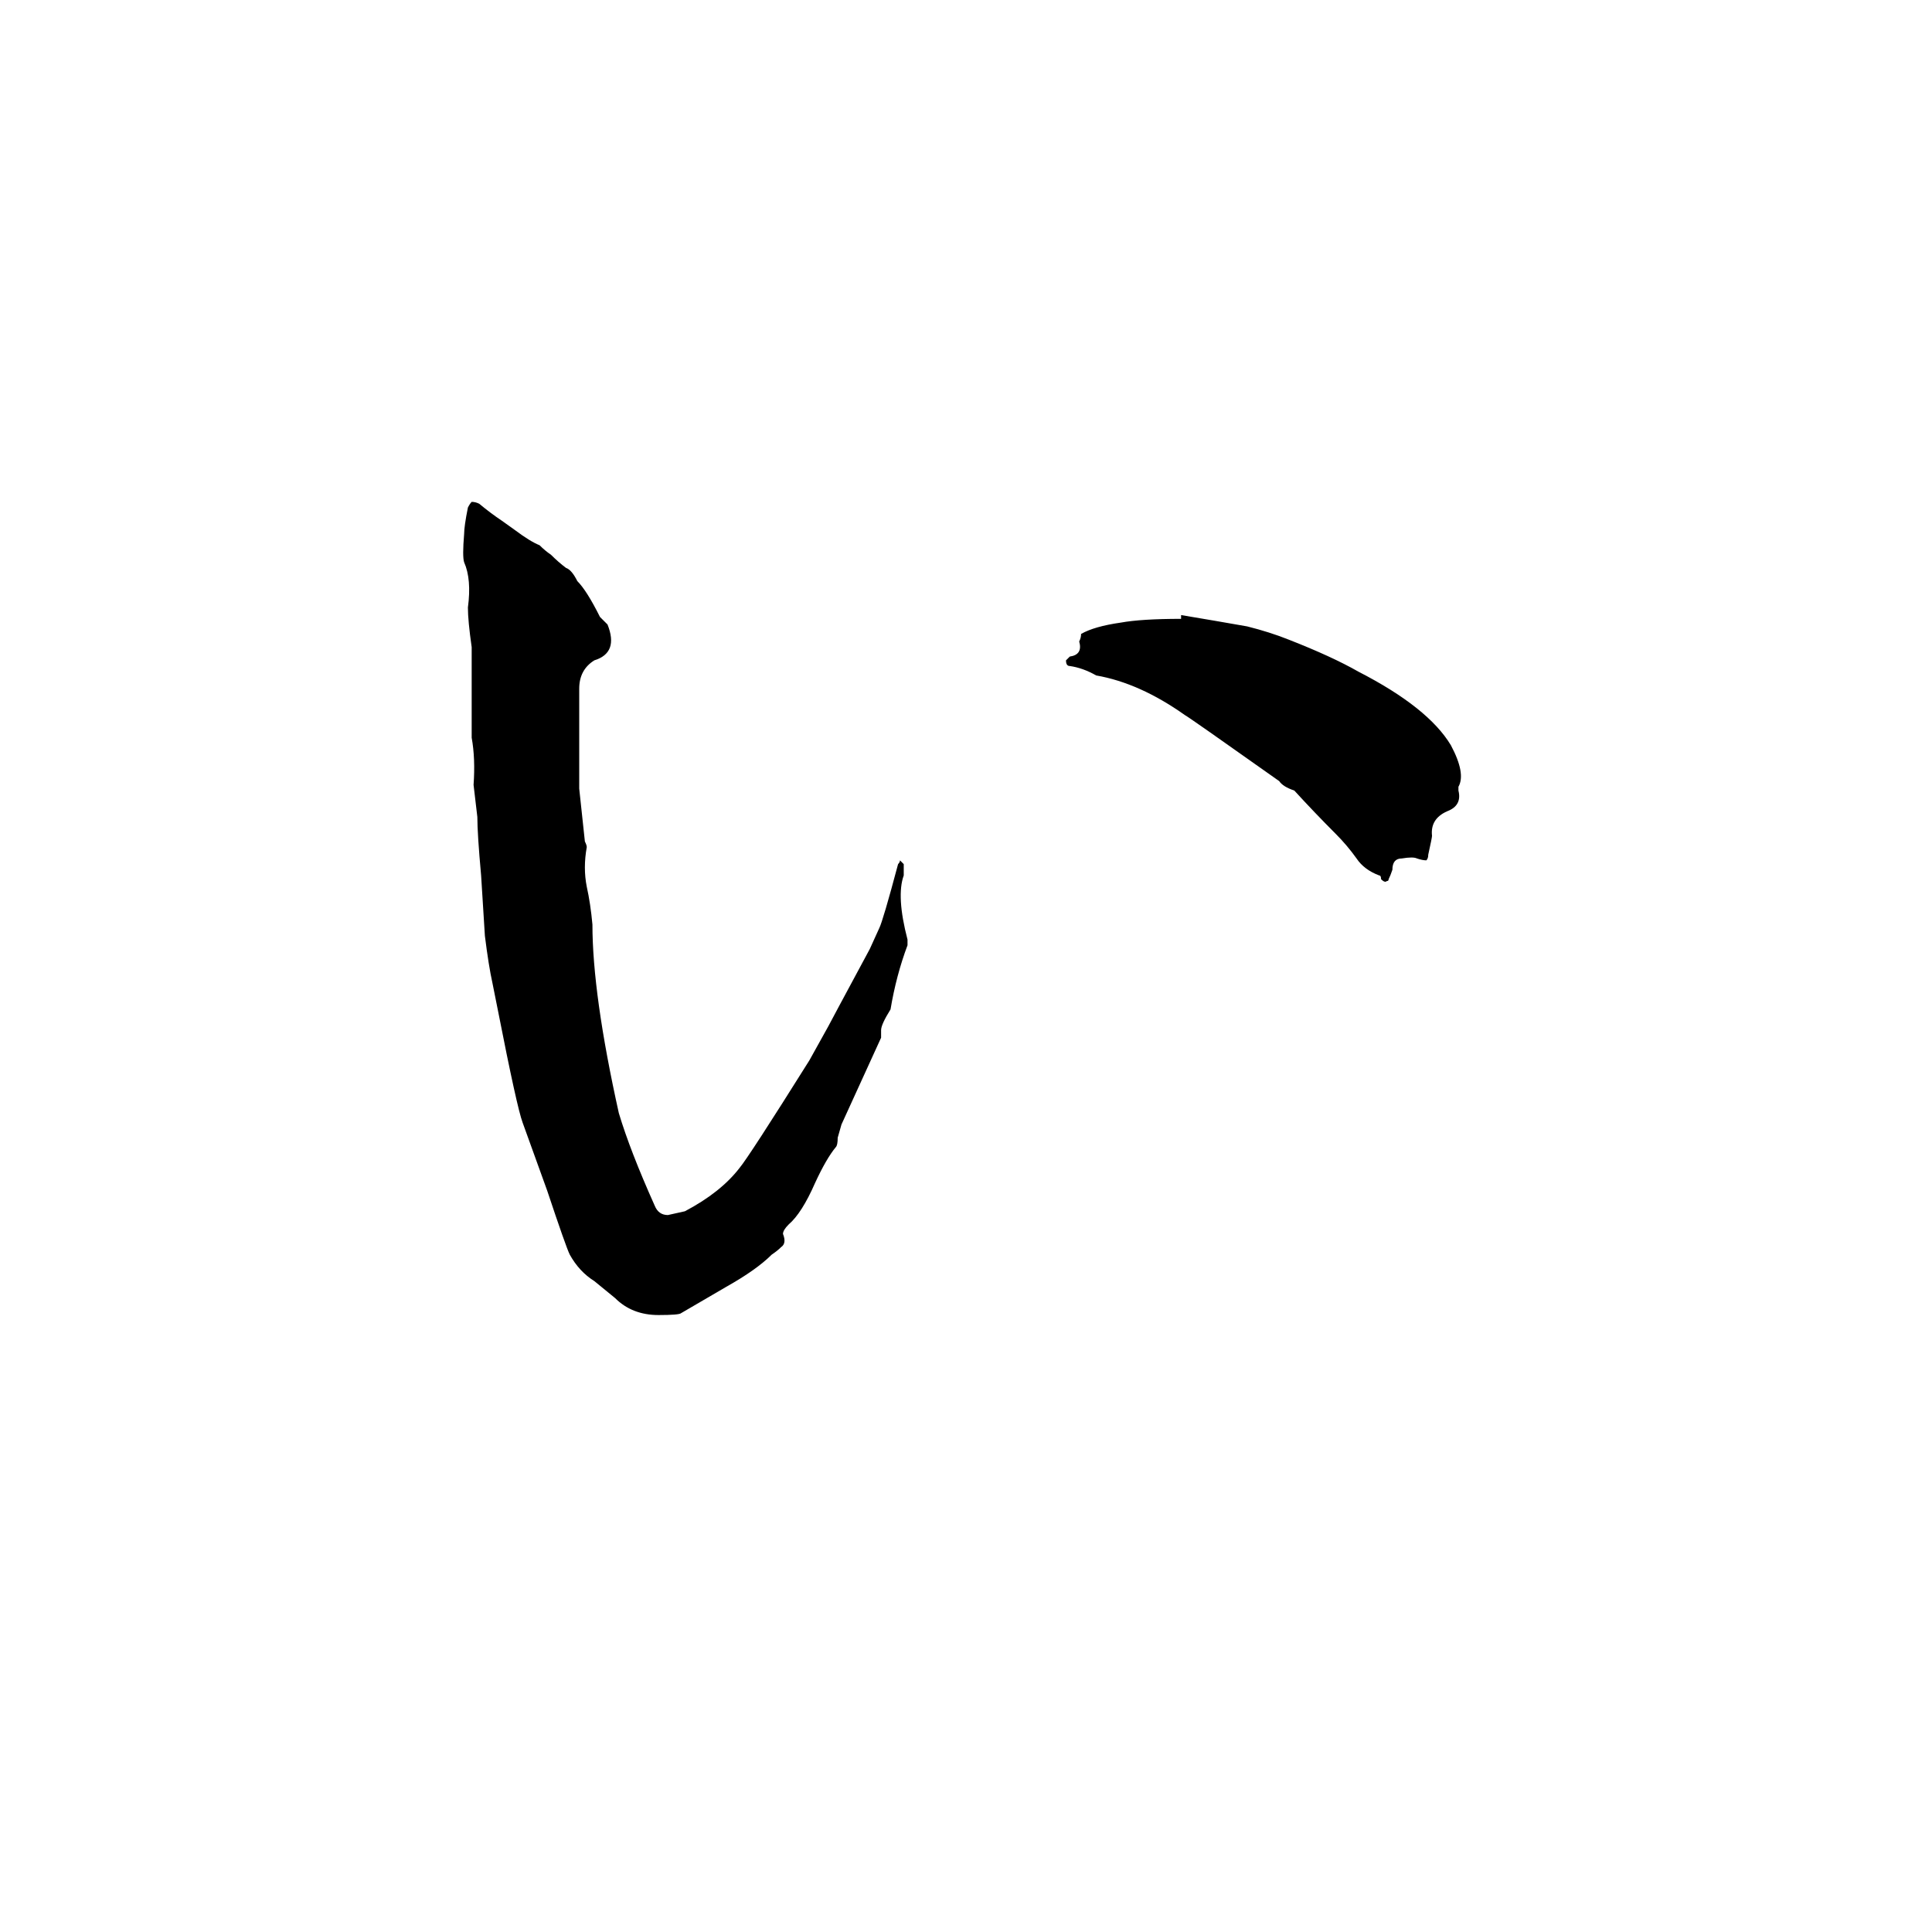 <svg xmlns="http://www.w3.org/2000/svg" viewBox="0 -800 1024 1024">
	<path fill="#000000" d="M349 -103Q335 -103 326 -112L315 -121Q307 -126 302 -135Q300 -139 290 -169L277 -205Q274 -213 264 -264L261 -279Q259 -288 257 -304L255 -336Q253 -358 253 -367Q252 -375 251 -384Q252 -398 250 -409Q250 -422 250 -436V-457Q248 -471 248 -478Q250 -493 246 -502Q245 -505 246 -517Q246 -521 248 -531Q249 -533 250 -534Q252 -534 254 -533Q260 -528 266 -524L273 -519Q281 -513 286 -511Q289 -508 292 -506Q296 -502 300 -499Q303 -498 306 -492Q311 -487 318 -473L322 -469Q328 -454 315 -450Q307 -445 307 -435V-382L310 -354Q311 -352 311 -351Q309 -340 311 -330Q313 -321 314 -310Q314 -273 328 -210Q334 -190 347 -161Q349 -156 354 -156L363 -158Q382 -168 392 -181Q397 -187 429 -238L439 -256Q440 -258 461 -297L466 -308Q468 -312 476 -342Q477 -343 477 -344L479 -342V-336Q475 -325 481 -302V-299Q475 -283 472 -265Q467 -257 467 -254V-250L446 -204L444 -197Q444 -193 443 -192Q438 -186 432 -173Q425 -157 418 -151Q415 -148 415 -146Q417 -141 414 -139Q412 -137 409 -135Q401 -127 385 -118Q373 -111 361 -104Q360 -103 349 -103ZM732 -334Q732 -336 731 -336Q723 -339 719 -345Q714 -352 708 -358Q697 -369 686 -381Q680 -383 678 -386Q630 -420 628 -421Q604 -438 581 -442Q574 -446 567 -447Q565 -447 565 -450L567 -452Q574 -453 572 -460Q573 -462 573 -464Q580 -468 594 -470Q605 -472 626 -472V-474Q644 -471 661 -468Q673 -465 683 -461Q706 -452 720 -444Q757 -425 769 -405Q777 -390 773 -383V-381Q775 -373 767 -370Q758 -366 759 -357Q759 -356 757 -347Q757 -345 756 -344Q754 -344 751 -345Q749 -346 743 -345Q738 -345 738 -339Q737 -336 736 -334Q736 -333 735 -333Q734 -332 732 -334Z"/>
</svg>
